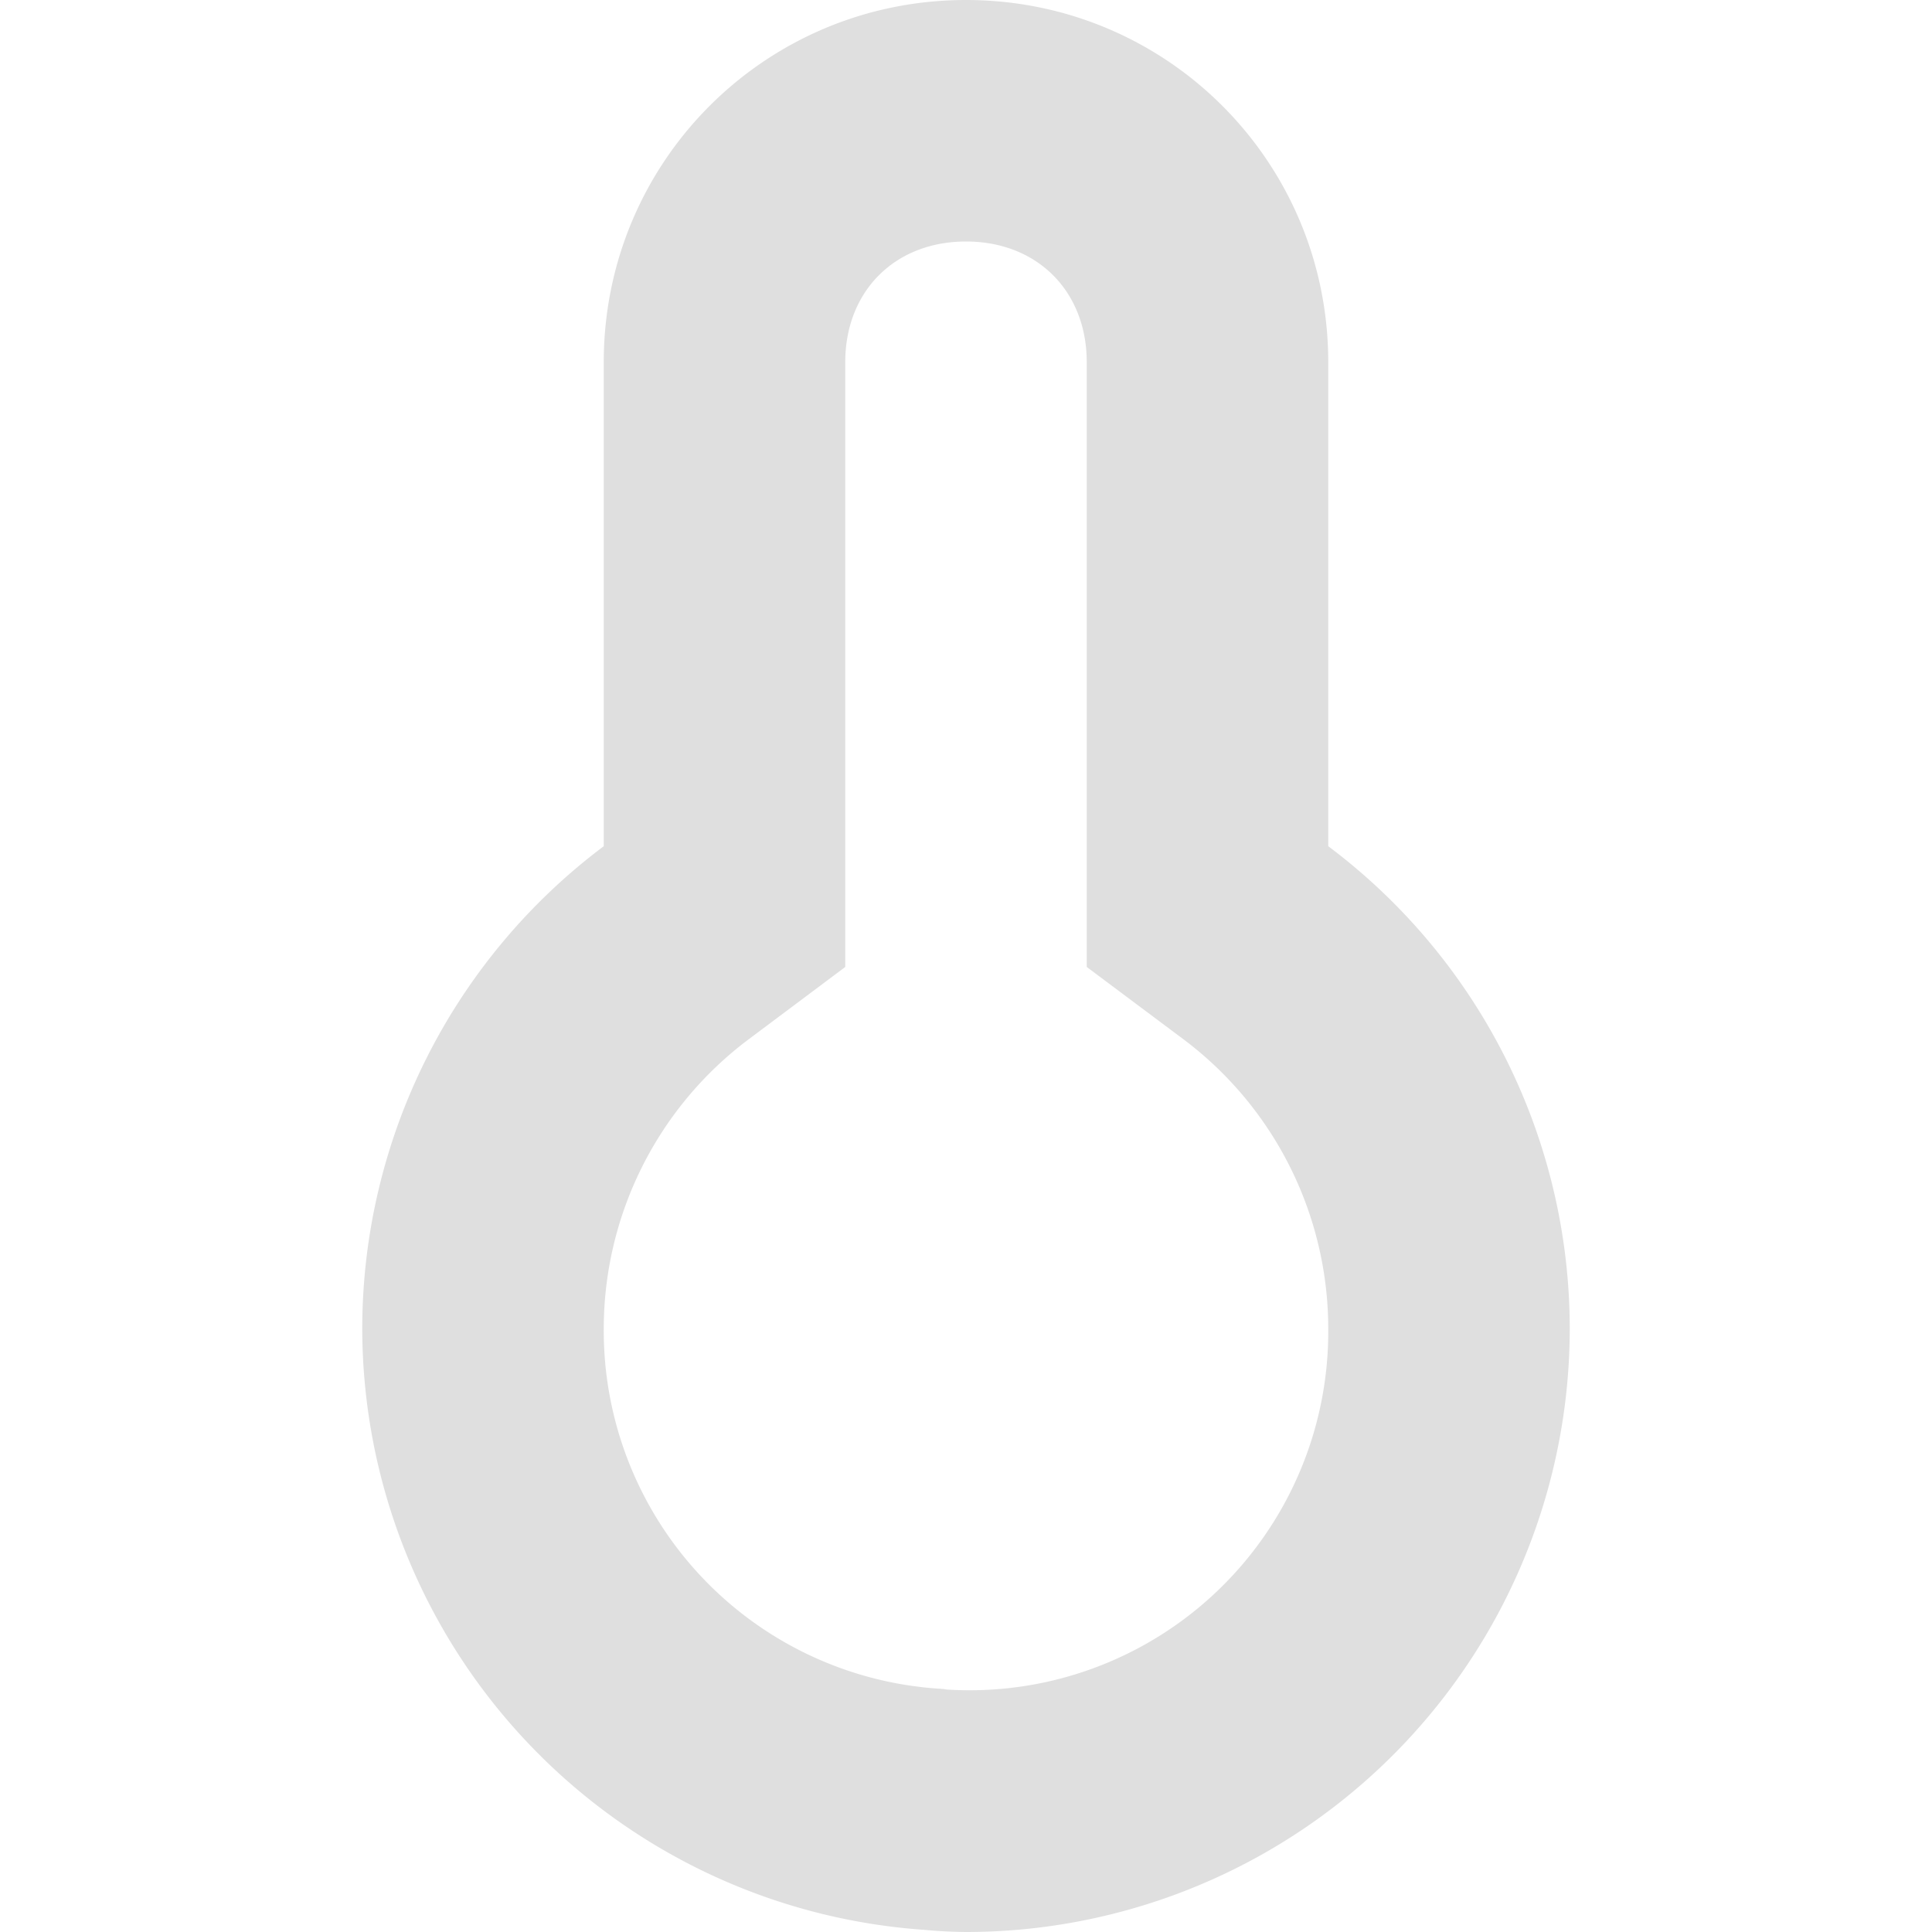 <svg xmlns="http://www.w3.org/2000/svg" width="16" height="16"><defs><style id="current-color-scheme" type="text/css"></style></defs><path d="M8 0C6.338 0 5 1.338 5 3v4.008A4.999 4.999 0 0 0 3 11a5 5 0 0 0 4.652 4.982c.116.011.232.017.348.018a5 5 0 0 0 5-5 4.997 4.997 0 0 0-2-3.992V3c0-1.662-1.338-3-3-3zm0 2c.589 0 1 .411 1 1v5.008l.801.599A2.997 2.997 0 0 1 11 11.002a2.97 2.97 0 0 1-3.16 2.99l-.024-.004-.025-.002A2.972 2.972 0 0 1 5 11a2.998 2.998 0 0 1 1.2-2.393l.8-.599V3c0-.589.411-1 1-1z" fill="currentColor" color="#dfdfdf"/></svg>